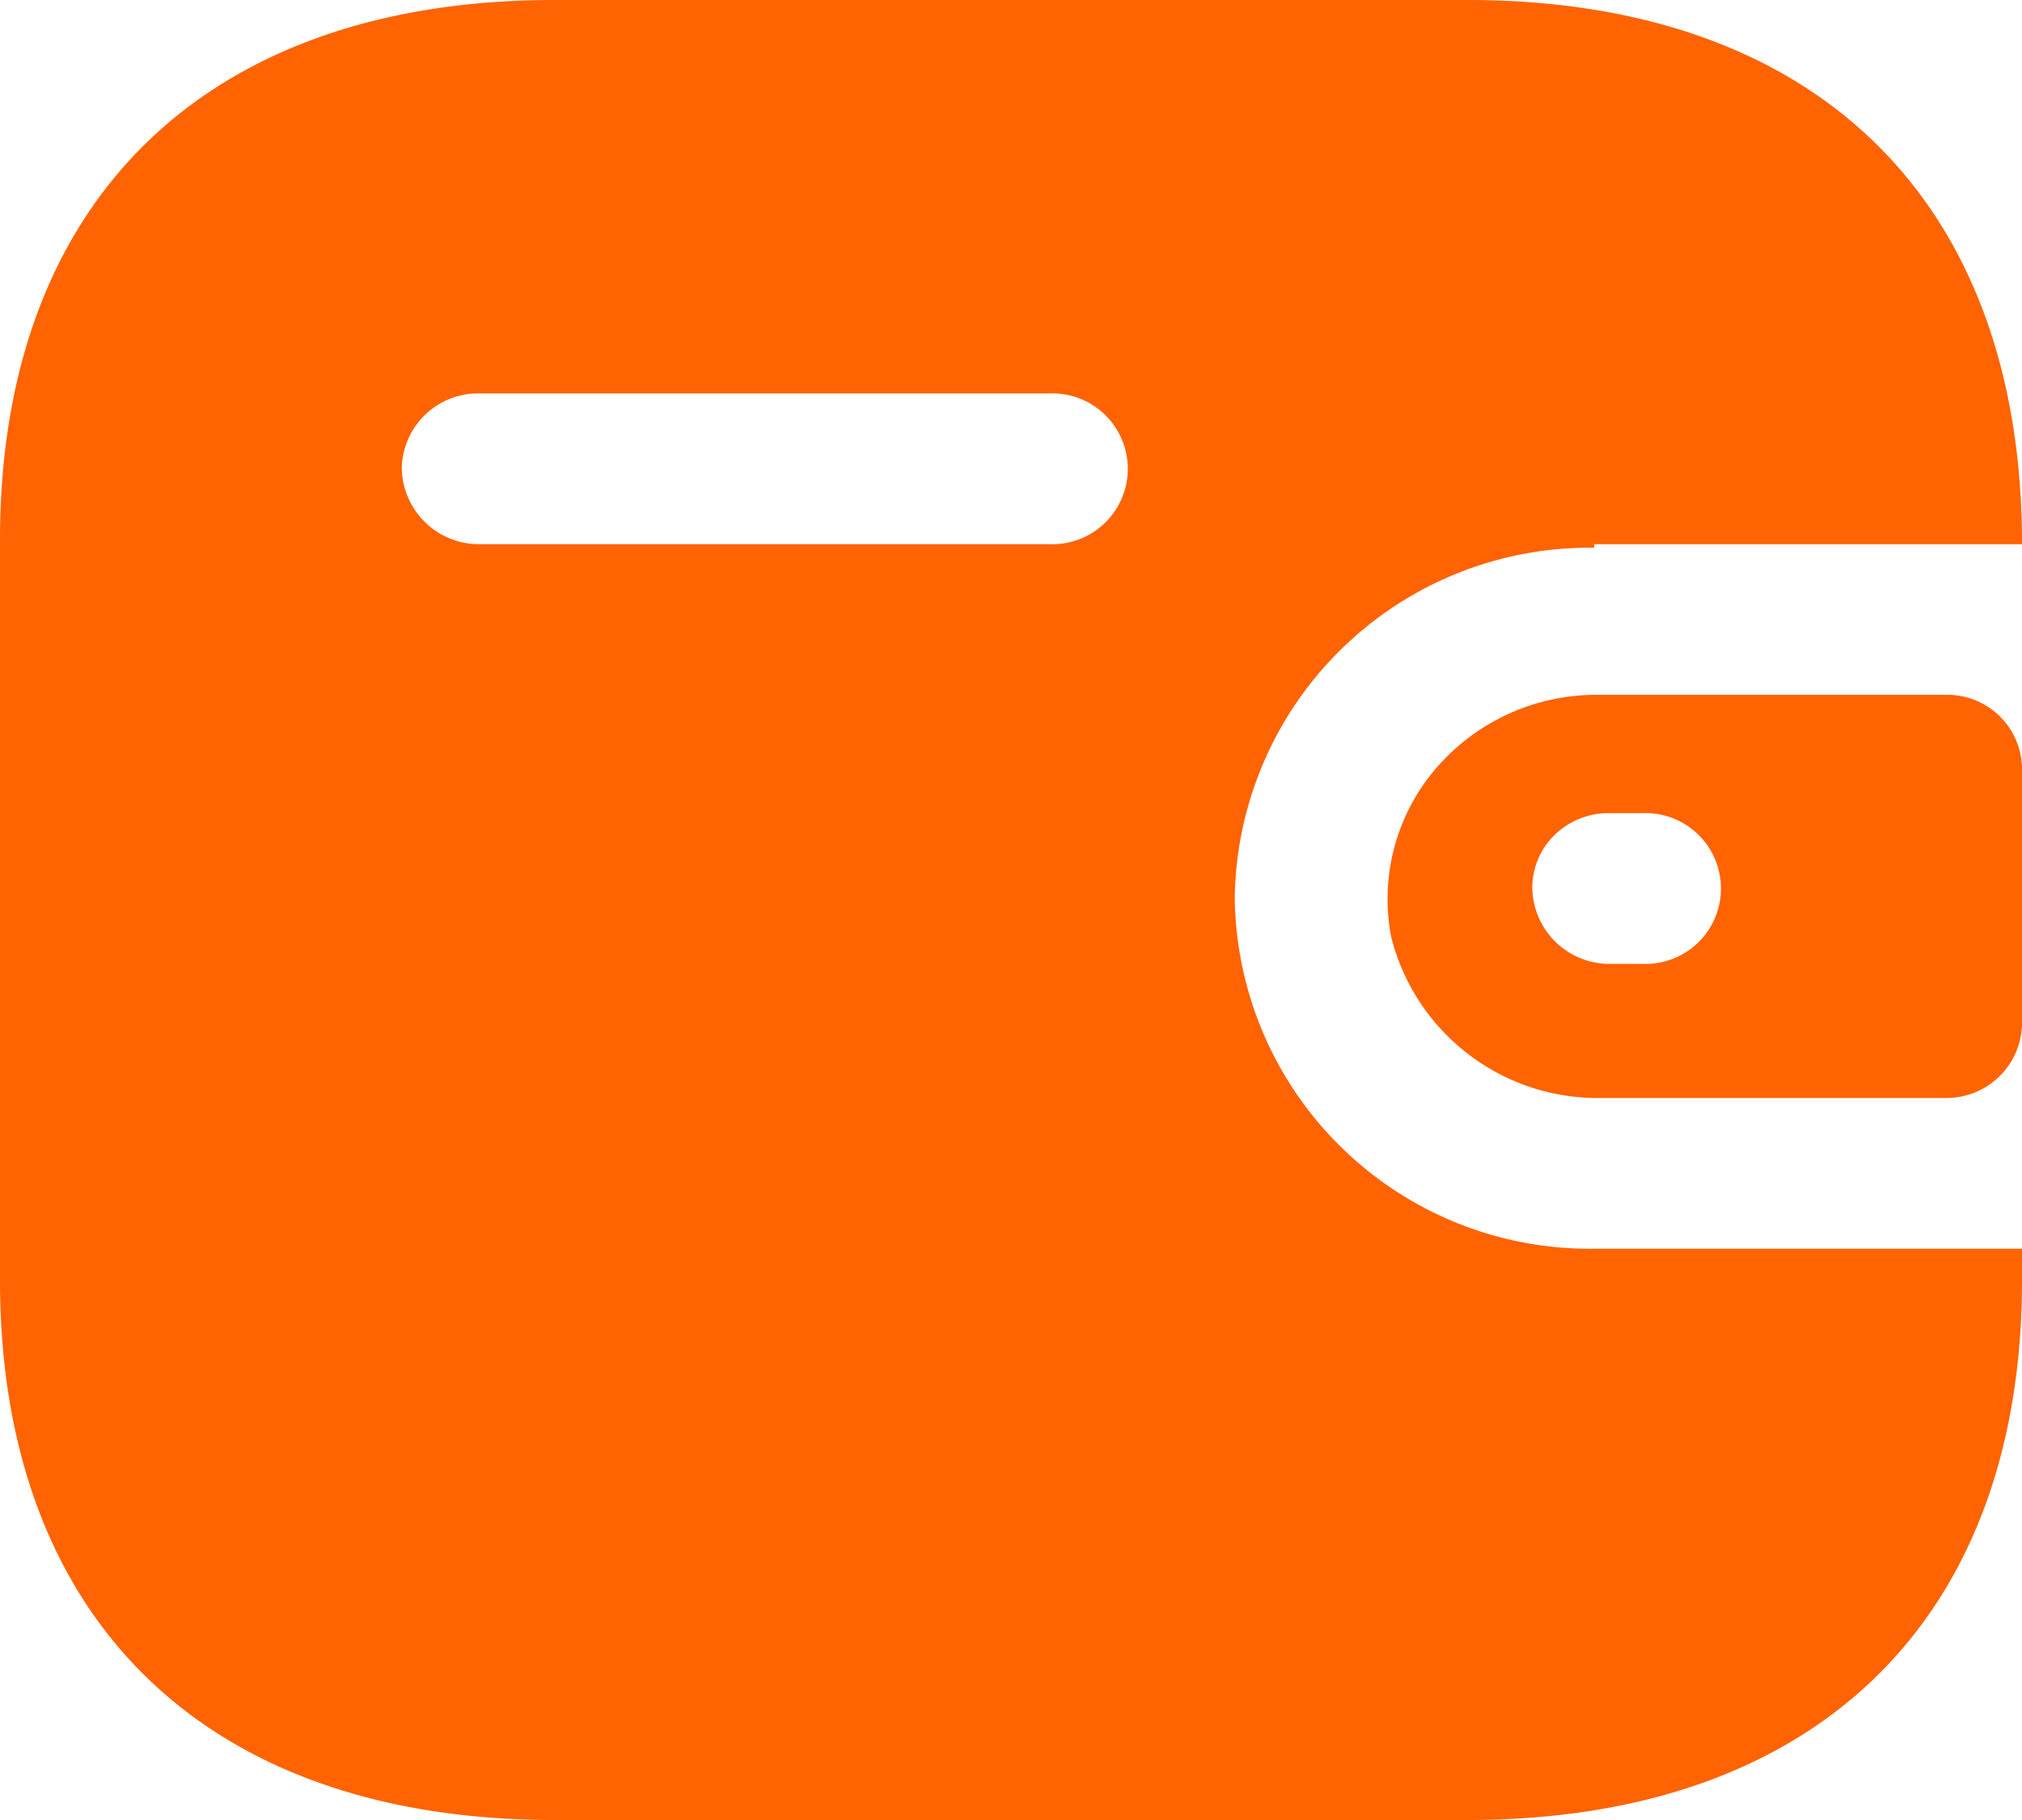 <svg xmlns="http://www.w3.org/2000/svg" width="20" height="18" viewBox="0 0 20 18"><path d="M14.516,0C17.964,0,20,1.985,20,5.382H15.769v.035a3.512,3.512,0,0,0-3.556,3.467,3.512,3.512,0,0,0,3.556,3.466H20v.312C20,16.015,17.964,18,14.516,18H5.484C2.036,18,0,16.015,0,12.661H0V5.338C0,1.985,2.036,0,5.484,0h9.031Zm4.738,6.872A.738.738,0,0,1,20,7.6h0v2.531a.746.746,0,0,1-.747.728h-3.4A2.106,2.106,0,0,1,13.76,9.264a1.982,1.982,0,0,1,.433-1.652,2.091,2.091,0,0,1,1.576-.74h3.484Zm-3,1.17H15.92a.766.766,0,0,0-.54.213.728.728,0,0,0-.224.524.764.764,0,0,0,.764.754h.329a.746.746,0,1,0,0-1.491ZM10.382,3.891H4.738a.755.755,0,0,0-.764.737.764.764,0,0,0,.764.754h5.644a.746.746,0,1,0,0-1.491Z" fill="#ff6302"/></svg>